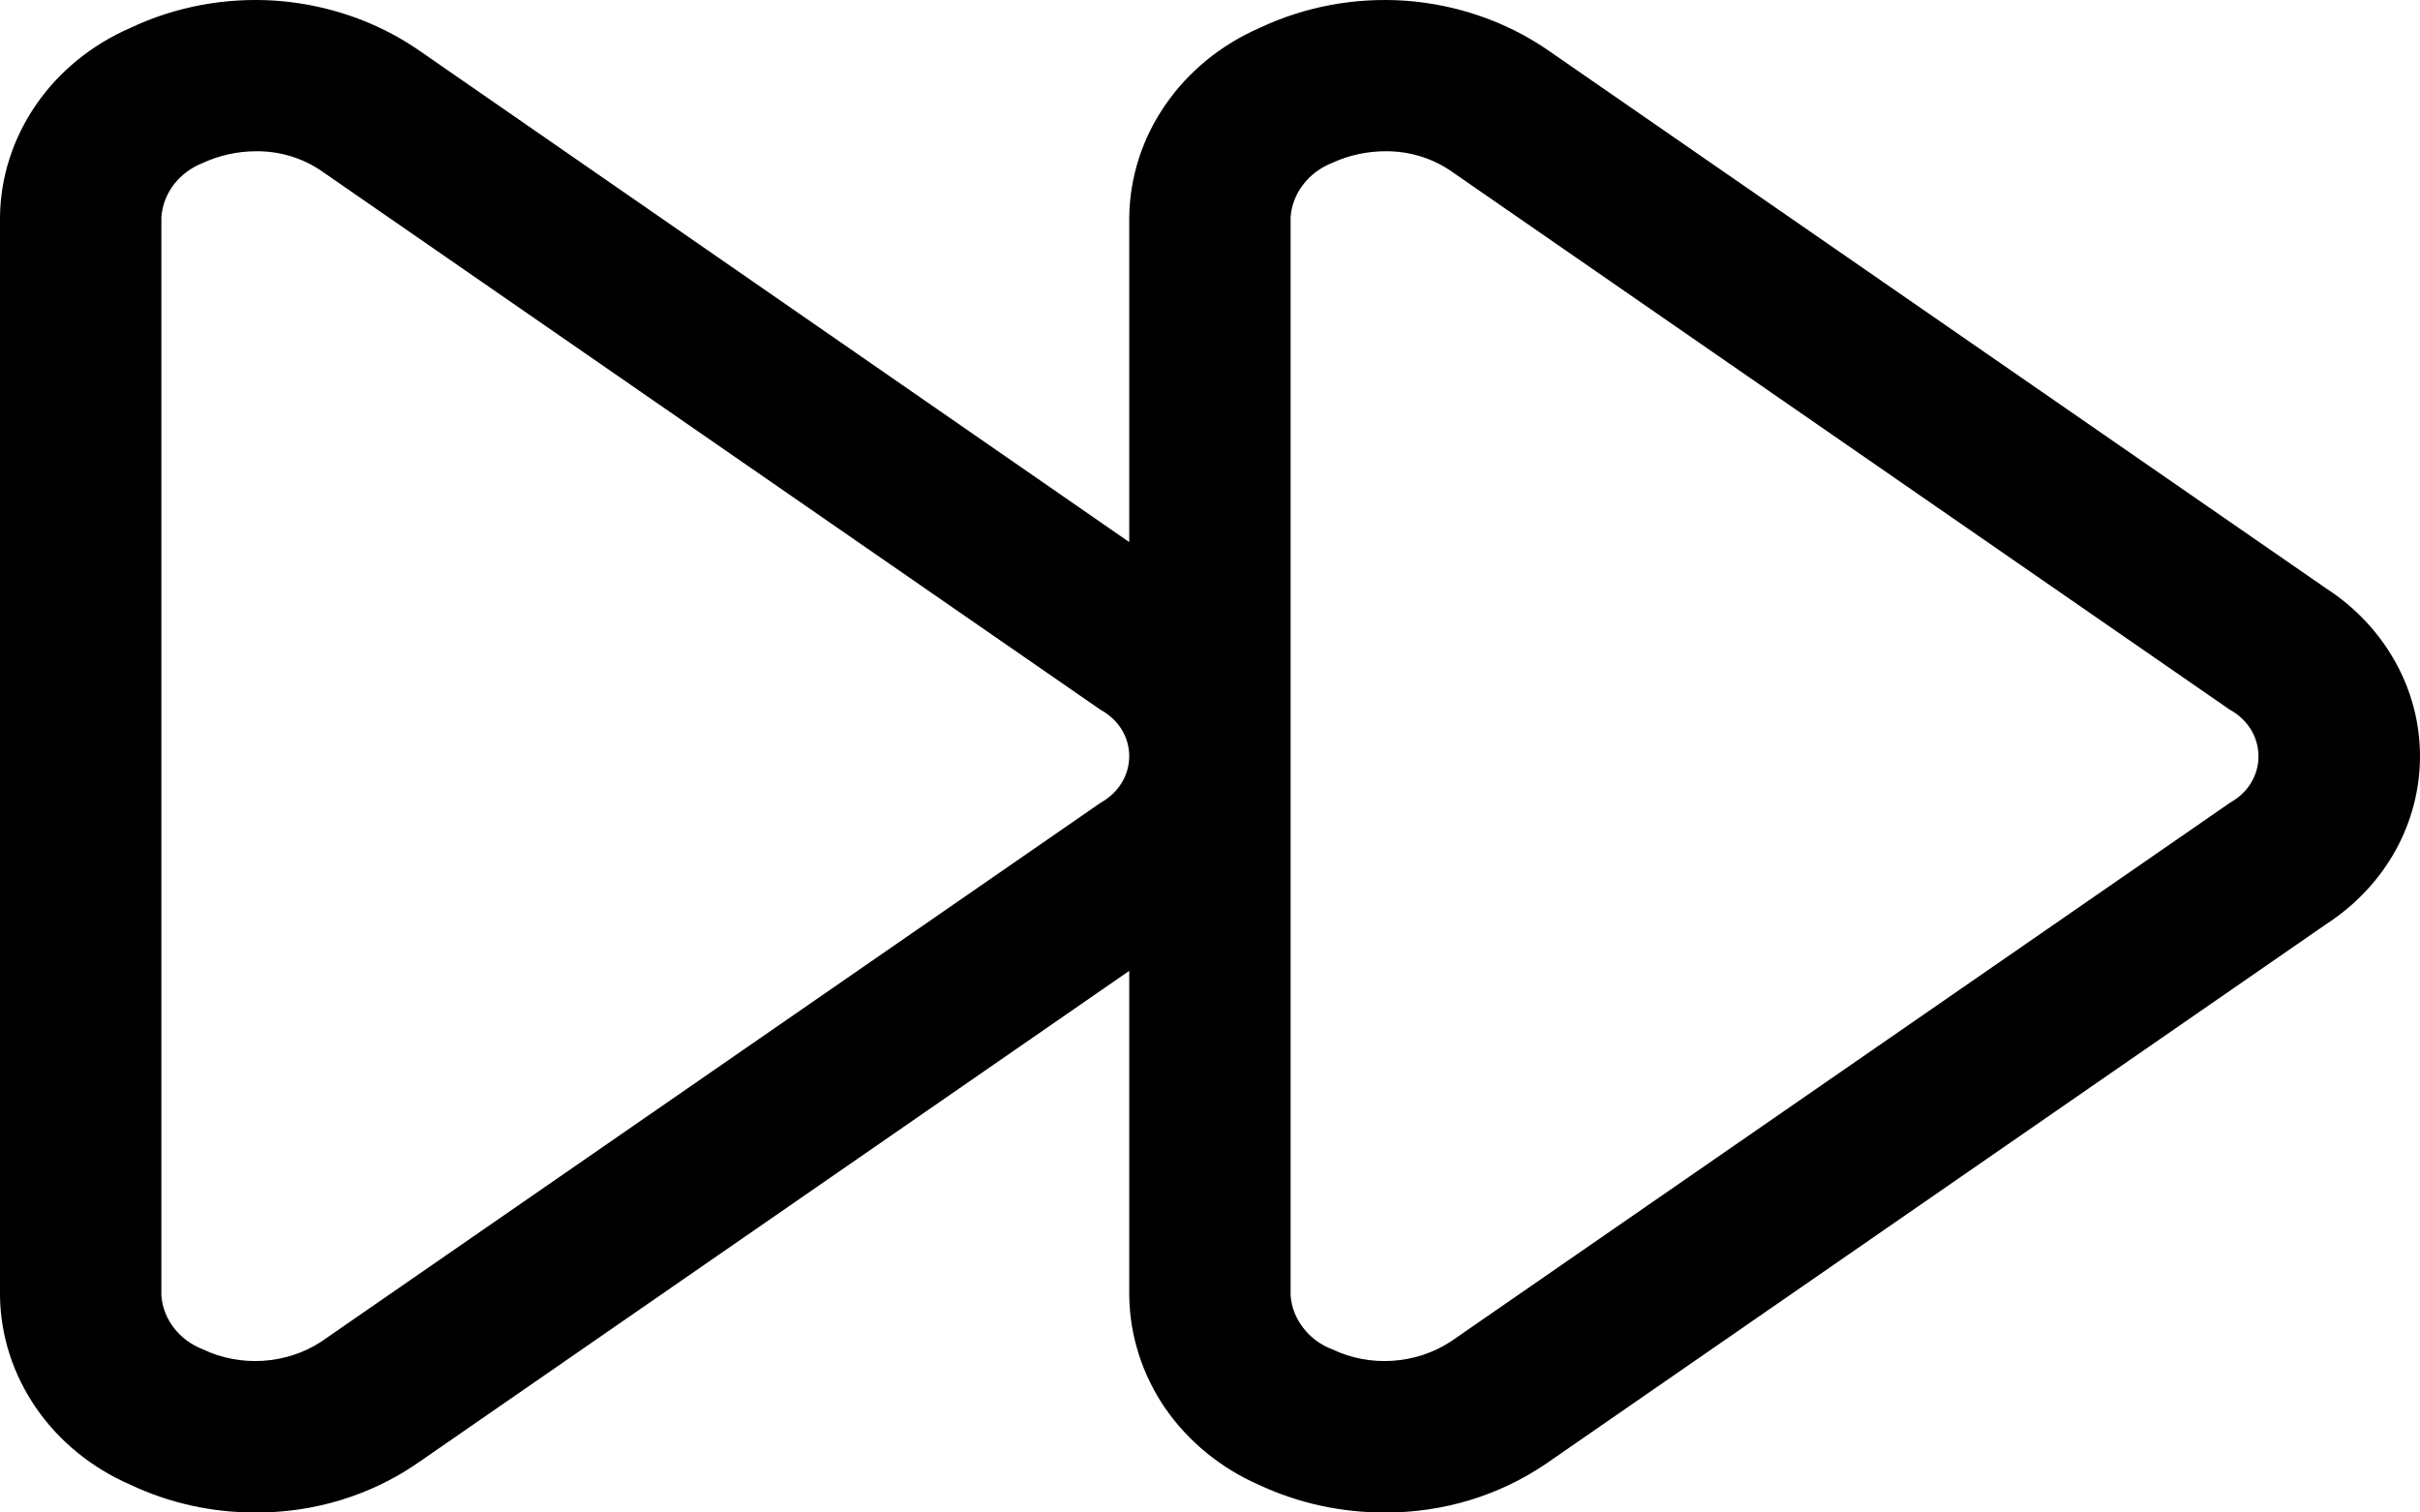 <svg width="100%" height="100%" viewBox="0 0 16 10" fill="none" xmlns="http://www.w3.org/2000/svg">
    <path
        d="M15.379 3.89L10.223 0.324C9.951 0.14 9.63 0.03 9.296 0.005C8.962 -0.019 8.627 0.043 8.327 0.185C8.073 0.296 7.857 0.472 7.705 0.693C7.552 0.914 7.47 1.171 7.466 1.434V3.584L2.757 0.324C2.485 0.14 2.164 0.03 1.83 0.005C1.495 -0.019 1.16 0.043 0.861 0.185C0.606 0.296 0.39 0.472 0.238 0.693C0.086 0.914 0.003 1.171 0 1.434V8.567C0.003 8.83 0.086 9.087 0.238 9.308C0.39 9.529 0.606 9.705 0.861 9.816C1.118 9.938 1.403 10.001 1.691 10C2.074 10.002 2.448 9.888 2.757 9.676L7.466 6.419V8.569C7.47 8.832 7.552 9.089 7.704 9.311C7.857 9.532 8.073 9.708 8.327 9.819C8.585 9.939 8.869 10.001 9.157 10C9.54 10.002 9.914 9.888 10.224 9.676L15.38 6.11C15.571 5.986 15.728 5.82 15.836 5.627C15.944 5.433 16 5.218 16 5C16 4.782 15.944 4.567 15.835 4.373C15.727 4.18 15.571 4.014 15.379 3.89ZM7.279 5.306L2.123 8.871C2.01 8.945 1.877 8.988 1.74 8.997C1.602 9.006 1.464 8.98 1.341 8.921C1.265 8.892 1.199 8.843 1.15 8.78C1.102 8.718 1.073 8.644 1.067 8.567V1.434C1.073 1.356 1.102 1.282 1.15 1.219C1.199 1.156 1.265 1.107 1.342 1.077C1.452 1.026 1.573 1 1.695 1C1.849 0.999 1.998 1.044 2.122 1.128L7.278 4.694C7.335 4.725 7.383 4.77 7.416 4.823C7.449 4.877 7.466 4.938 7.466 5C7.466 5.061 7.449 5.122 7.416 5.176C7.383 5.23 7.336 5.274 7.279 5.306ZM14.746 5.306L9.59 8.871C9.476 8.945 9.344 8.988 9.206 8.997C9.068 9.006 8.931 8.98 8.808 8.921C8.731 8.892 8.665 8.843 8.617 8.78C8.568 8.718 8.539 8.644 8.533 8.567V1.434C8.539 1.356 8.568 1.282 8.617 1.219C8.665 1.156 8.732 1.107 8.808 1.077C8.918 1.026 9.039 1 9.162 1C9.315 0.999 9.465 1.044 9.589 1.128L14.745 4.694C14.802 4.725 14.849 4.77 14.882 4.823C14.915 4.877 14.932 4.938 14.932 5C14.933 5.061 14.915 5.122 14.883 5.176C14.85 5.23 14.803 5.274 14.746 5.306Z"
        fill="currentColor" />
</svg>